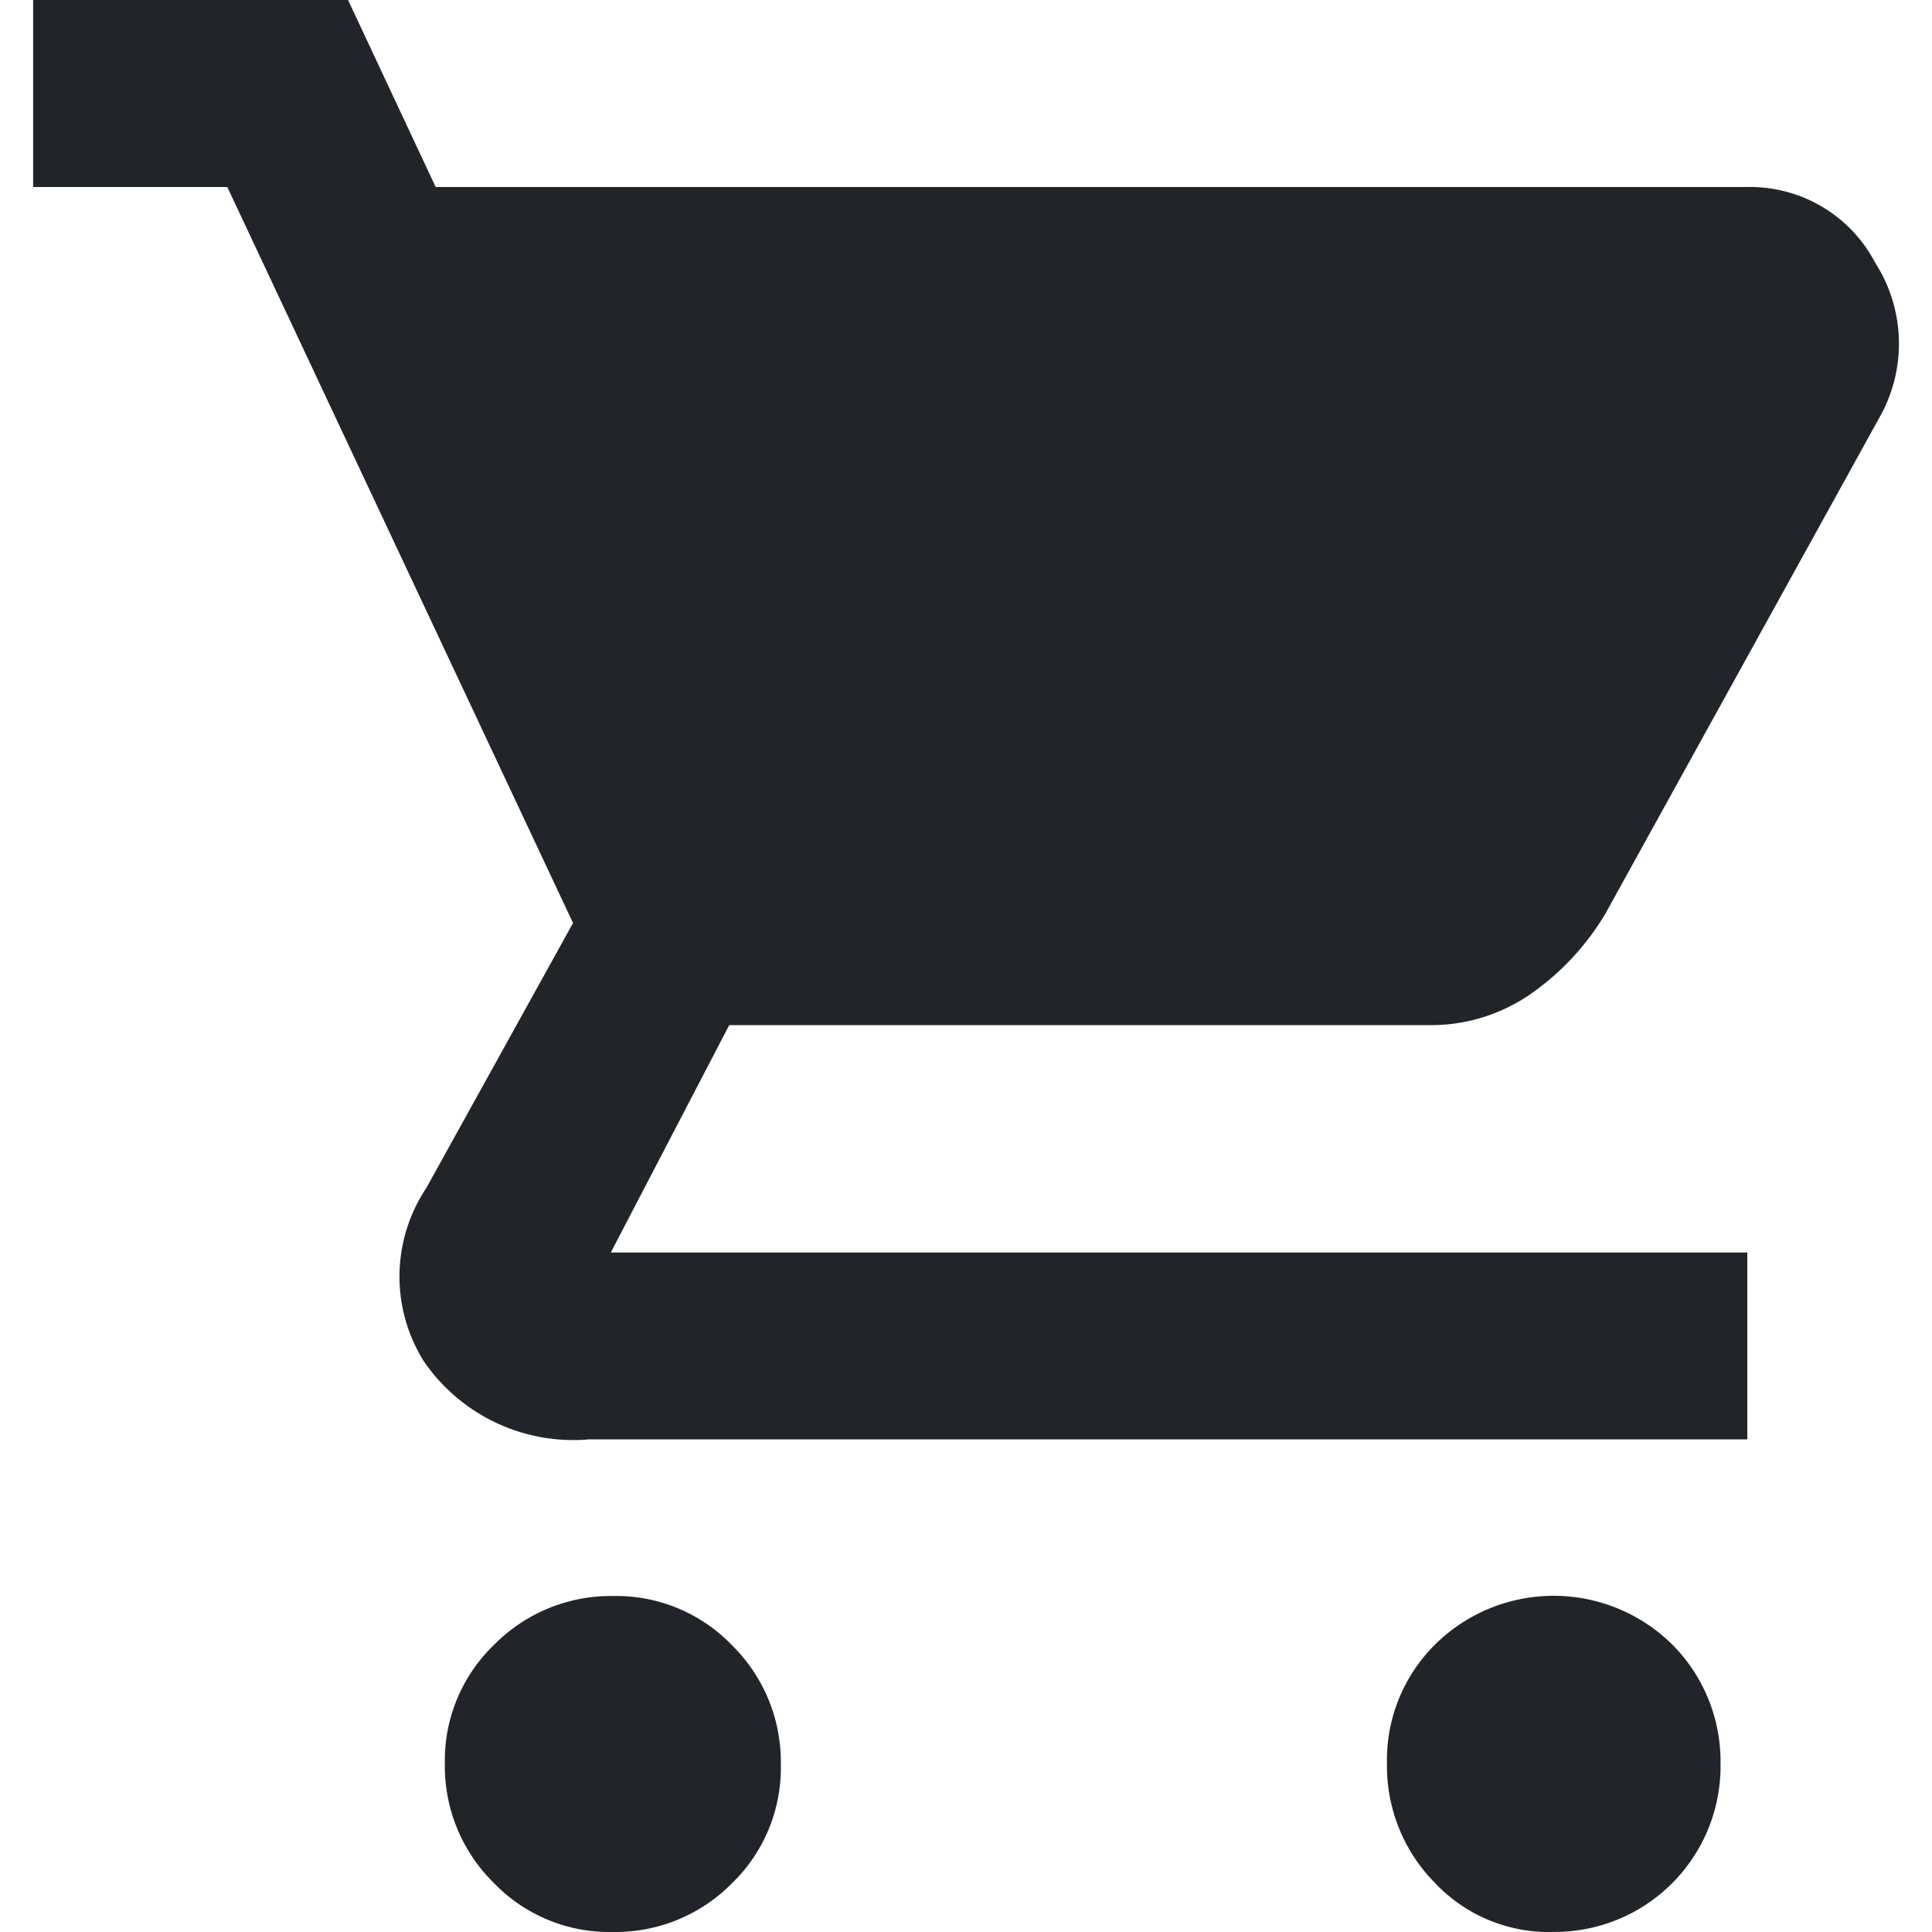 <svg xmlns="http://www.w3.org/2000/svg" width="20" height="20" viewBox="0 0 20 20">
  <g id="Group_244" data-name="Group 244" transform="translate(-1637 -56)">
    <rect id="Rectangle_107" data-name="Rectangle 107" width="20" height="20" transform="translate(1637 56)" fill="none"/>
    <path id="shopping_cart_FILL1_wght700_GRAD200_opsz48" d="M8.2,23.6a1.662,1.662,0,0,1-1.238-.515,1.694,1.694,0,0,1-.5-1.225,1.662,1.662,0,0,1,.515-1.238,1.694,1.694,0,0,1,1.225-.5,1.662,1.662,0,0,1,1.238.515,1.694,1.694,0,0,1,.5,1.225A1.662,1.662,0,0,1,9.43,23.1a1.694,1.694,0,0,1-1.225.5Zm9.73,0a1.622,1.622,0,0,1-1.225-.515,1.716,1.716,0,0,1-.49-1.225,1.682,1.682,0,0,1,.5-1.238,1.746,1.746,0,0,1,2.463.012,1.716,1.716,0,0,1,.49,1.225,1.716,1.716,0,0,1-1.74,1.74ZM6.367,5.536H19.945a1.462,1.462,0,0,1,1.324.784,1.549,1.549,0,0,1,.049,1.593l-2.843,5.147a2.7,2.7,0,0,1-.76.821,1.814,1.814,0,0,1-1.078.331H9.406L8.18,16.566H19.945V18.5H7.96a1.876,1.876,0,0,1-1.716-.809A1.651,1.651,0,0,1,6.269,15.9l1.52-2.745L4.21,5.536H2.2V3.6H5.46Z" transform="translate(1635.143 52.4)" fill="#212529"/>
  </g>
</svg>
